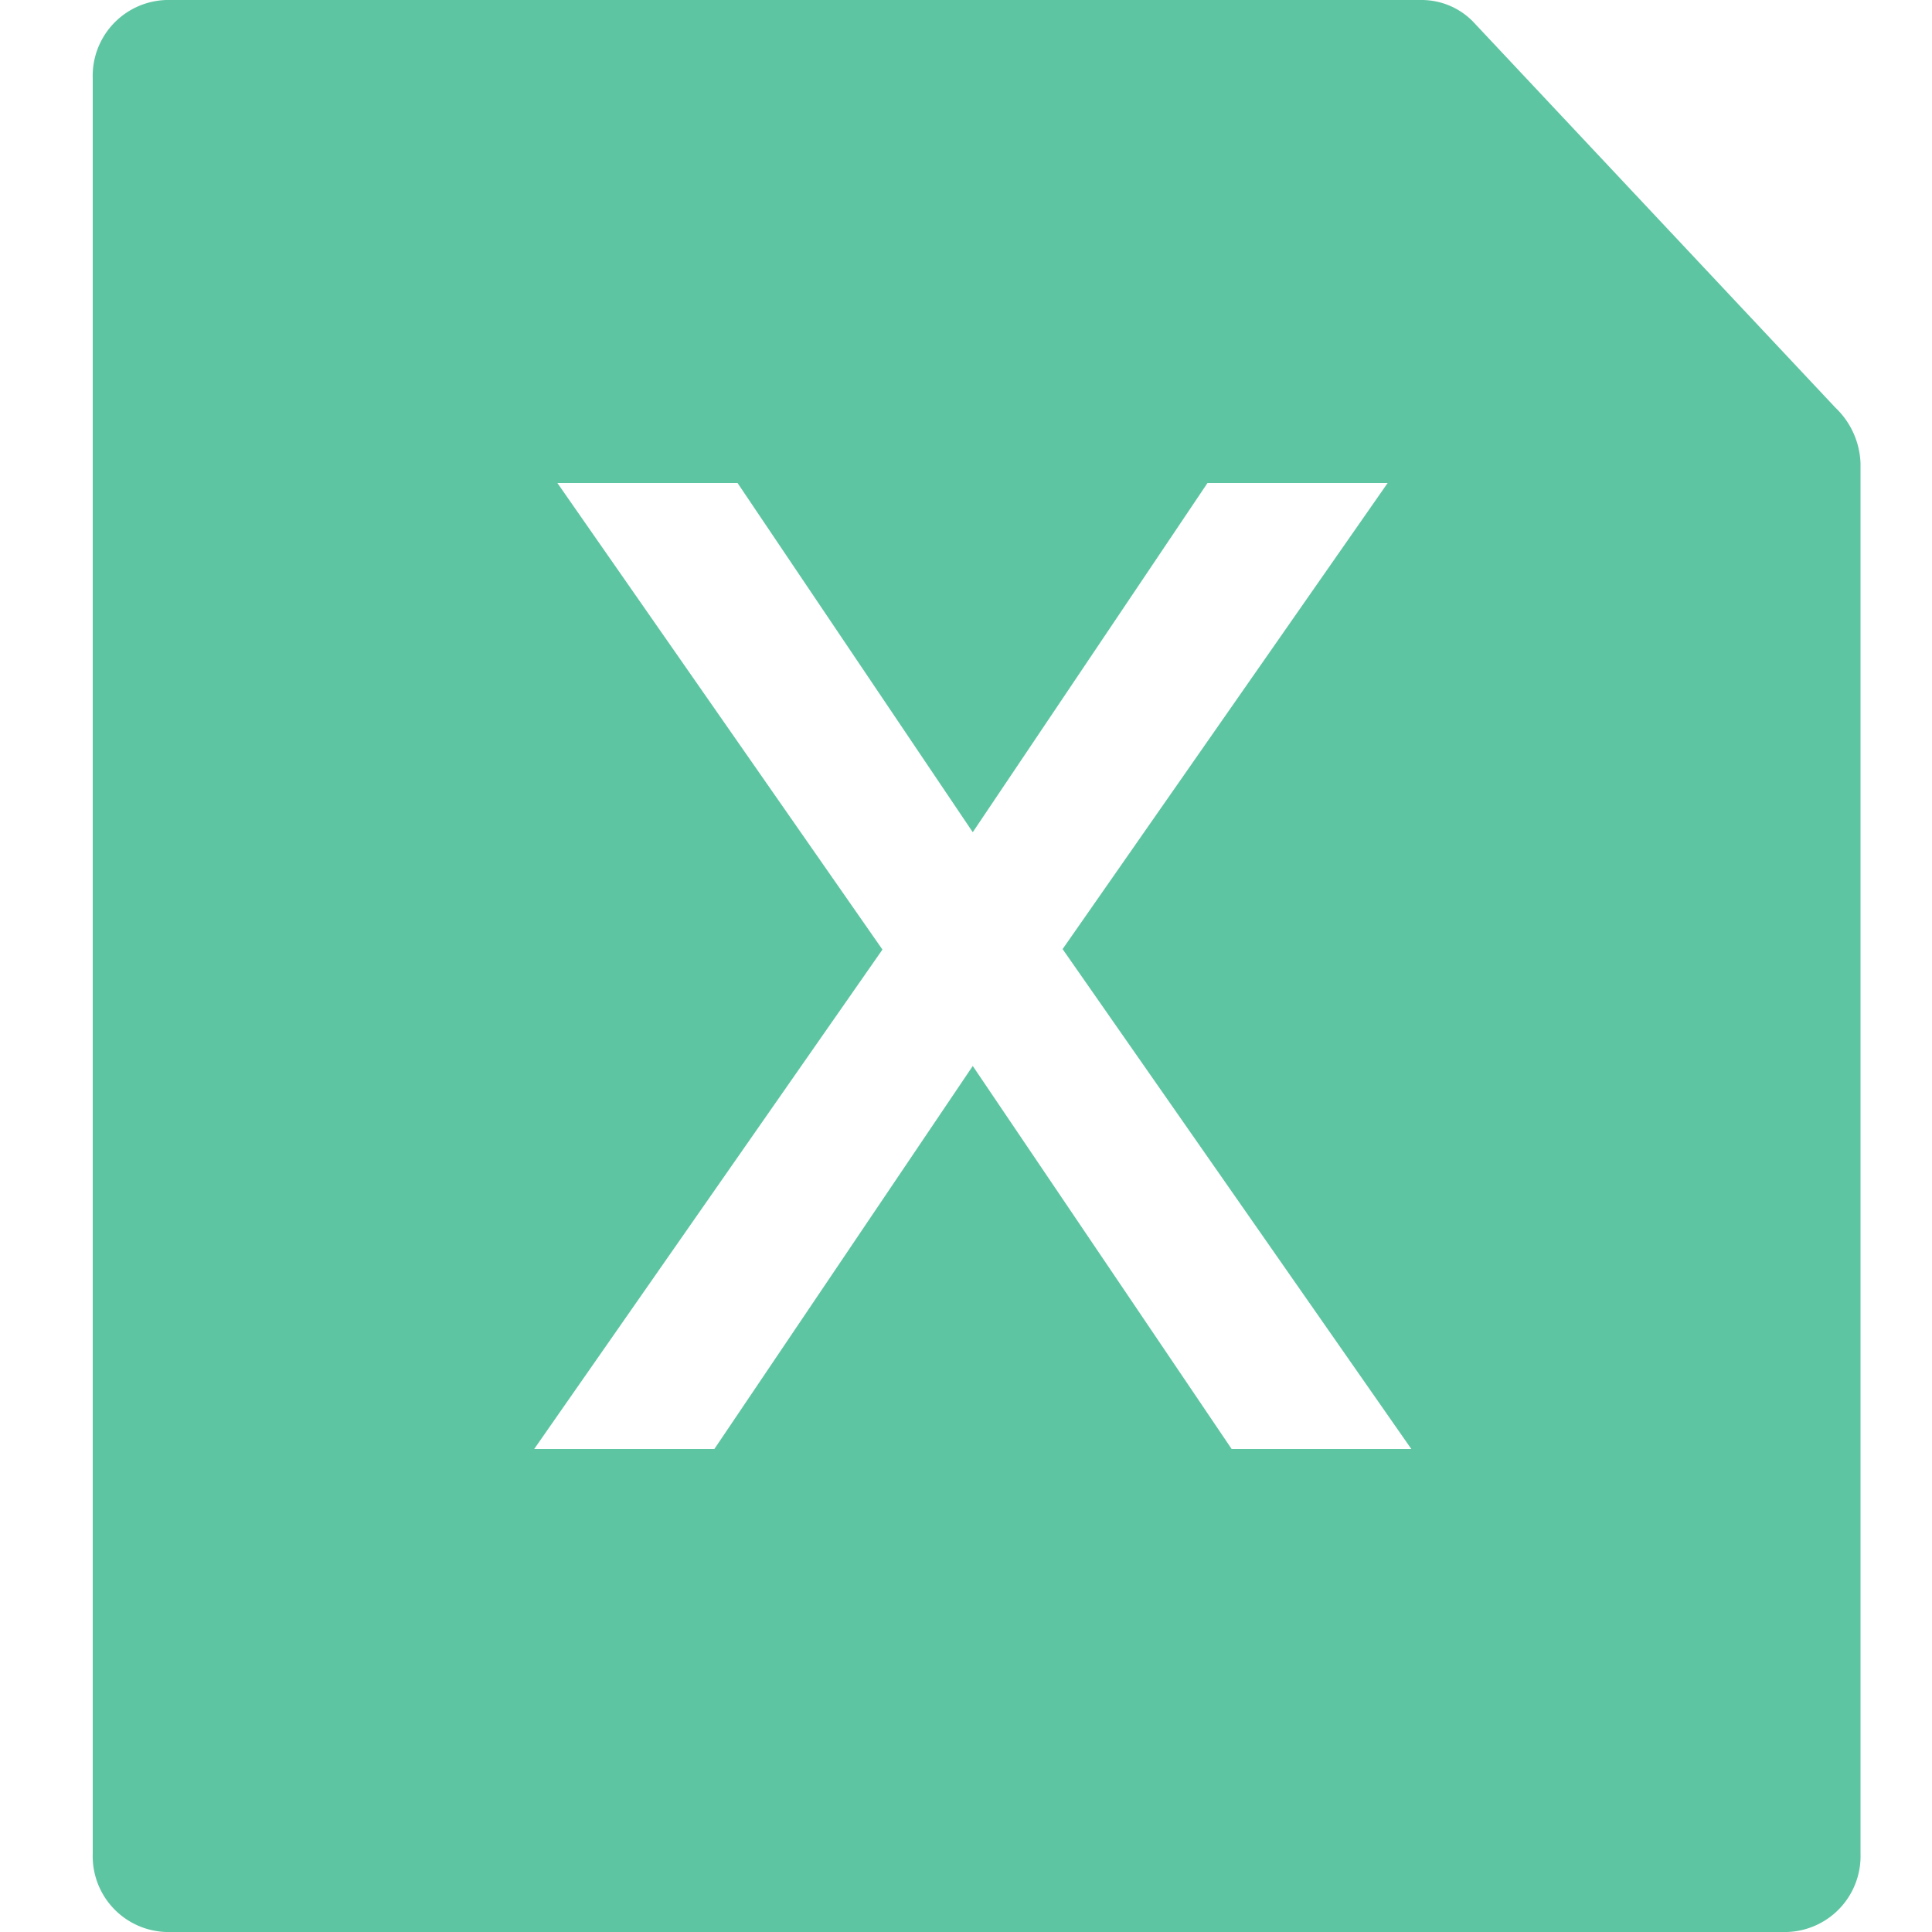 <?xml version="1.0" standalone="no"?><!DOCTYPE svg PUBLIC "-//W3C//DTD SVG 1.1//EN" "http://www.w3.org/Graphics/SVG/1.1/DTD/svg11.dtd"><svg t="1727508187633" class="icon" viewBox="0 0 1024 1024" version="1.1" xmlns="http://www.w3.org/2000/svg" p-id="29534" width="256" height="256" xmlns:xlink="http://www.w3.org/1999/xlink"><path d="M972.8 216.064l-192.256-204.8A38.144 38.144 0 0 0 753.664 0h-665.6a40.192 40.192 0 0 0-38.912 41.472v941.056A40.192 40.192 0 0 0 88.064 1024H947.2a40.218 40.218 0 0 0 38.912-41.472V245.504A42.752 42.752 0 0 0 972.8 216.064zM652.8 768l-137.216-203.008L378.624 768h-95.488l184.576-264.704L295.424 256h95.488l124.672 185.088L640 256h95.488L563.2 503.04 748.032 768H652.8z" fill="#5EC5A2" p-id="29535"></path></svg>